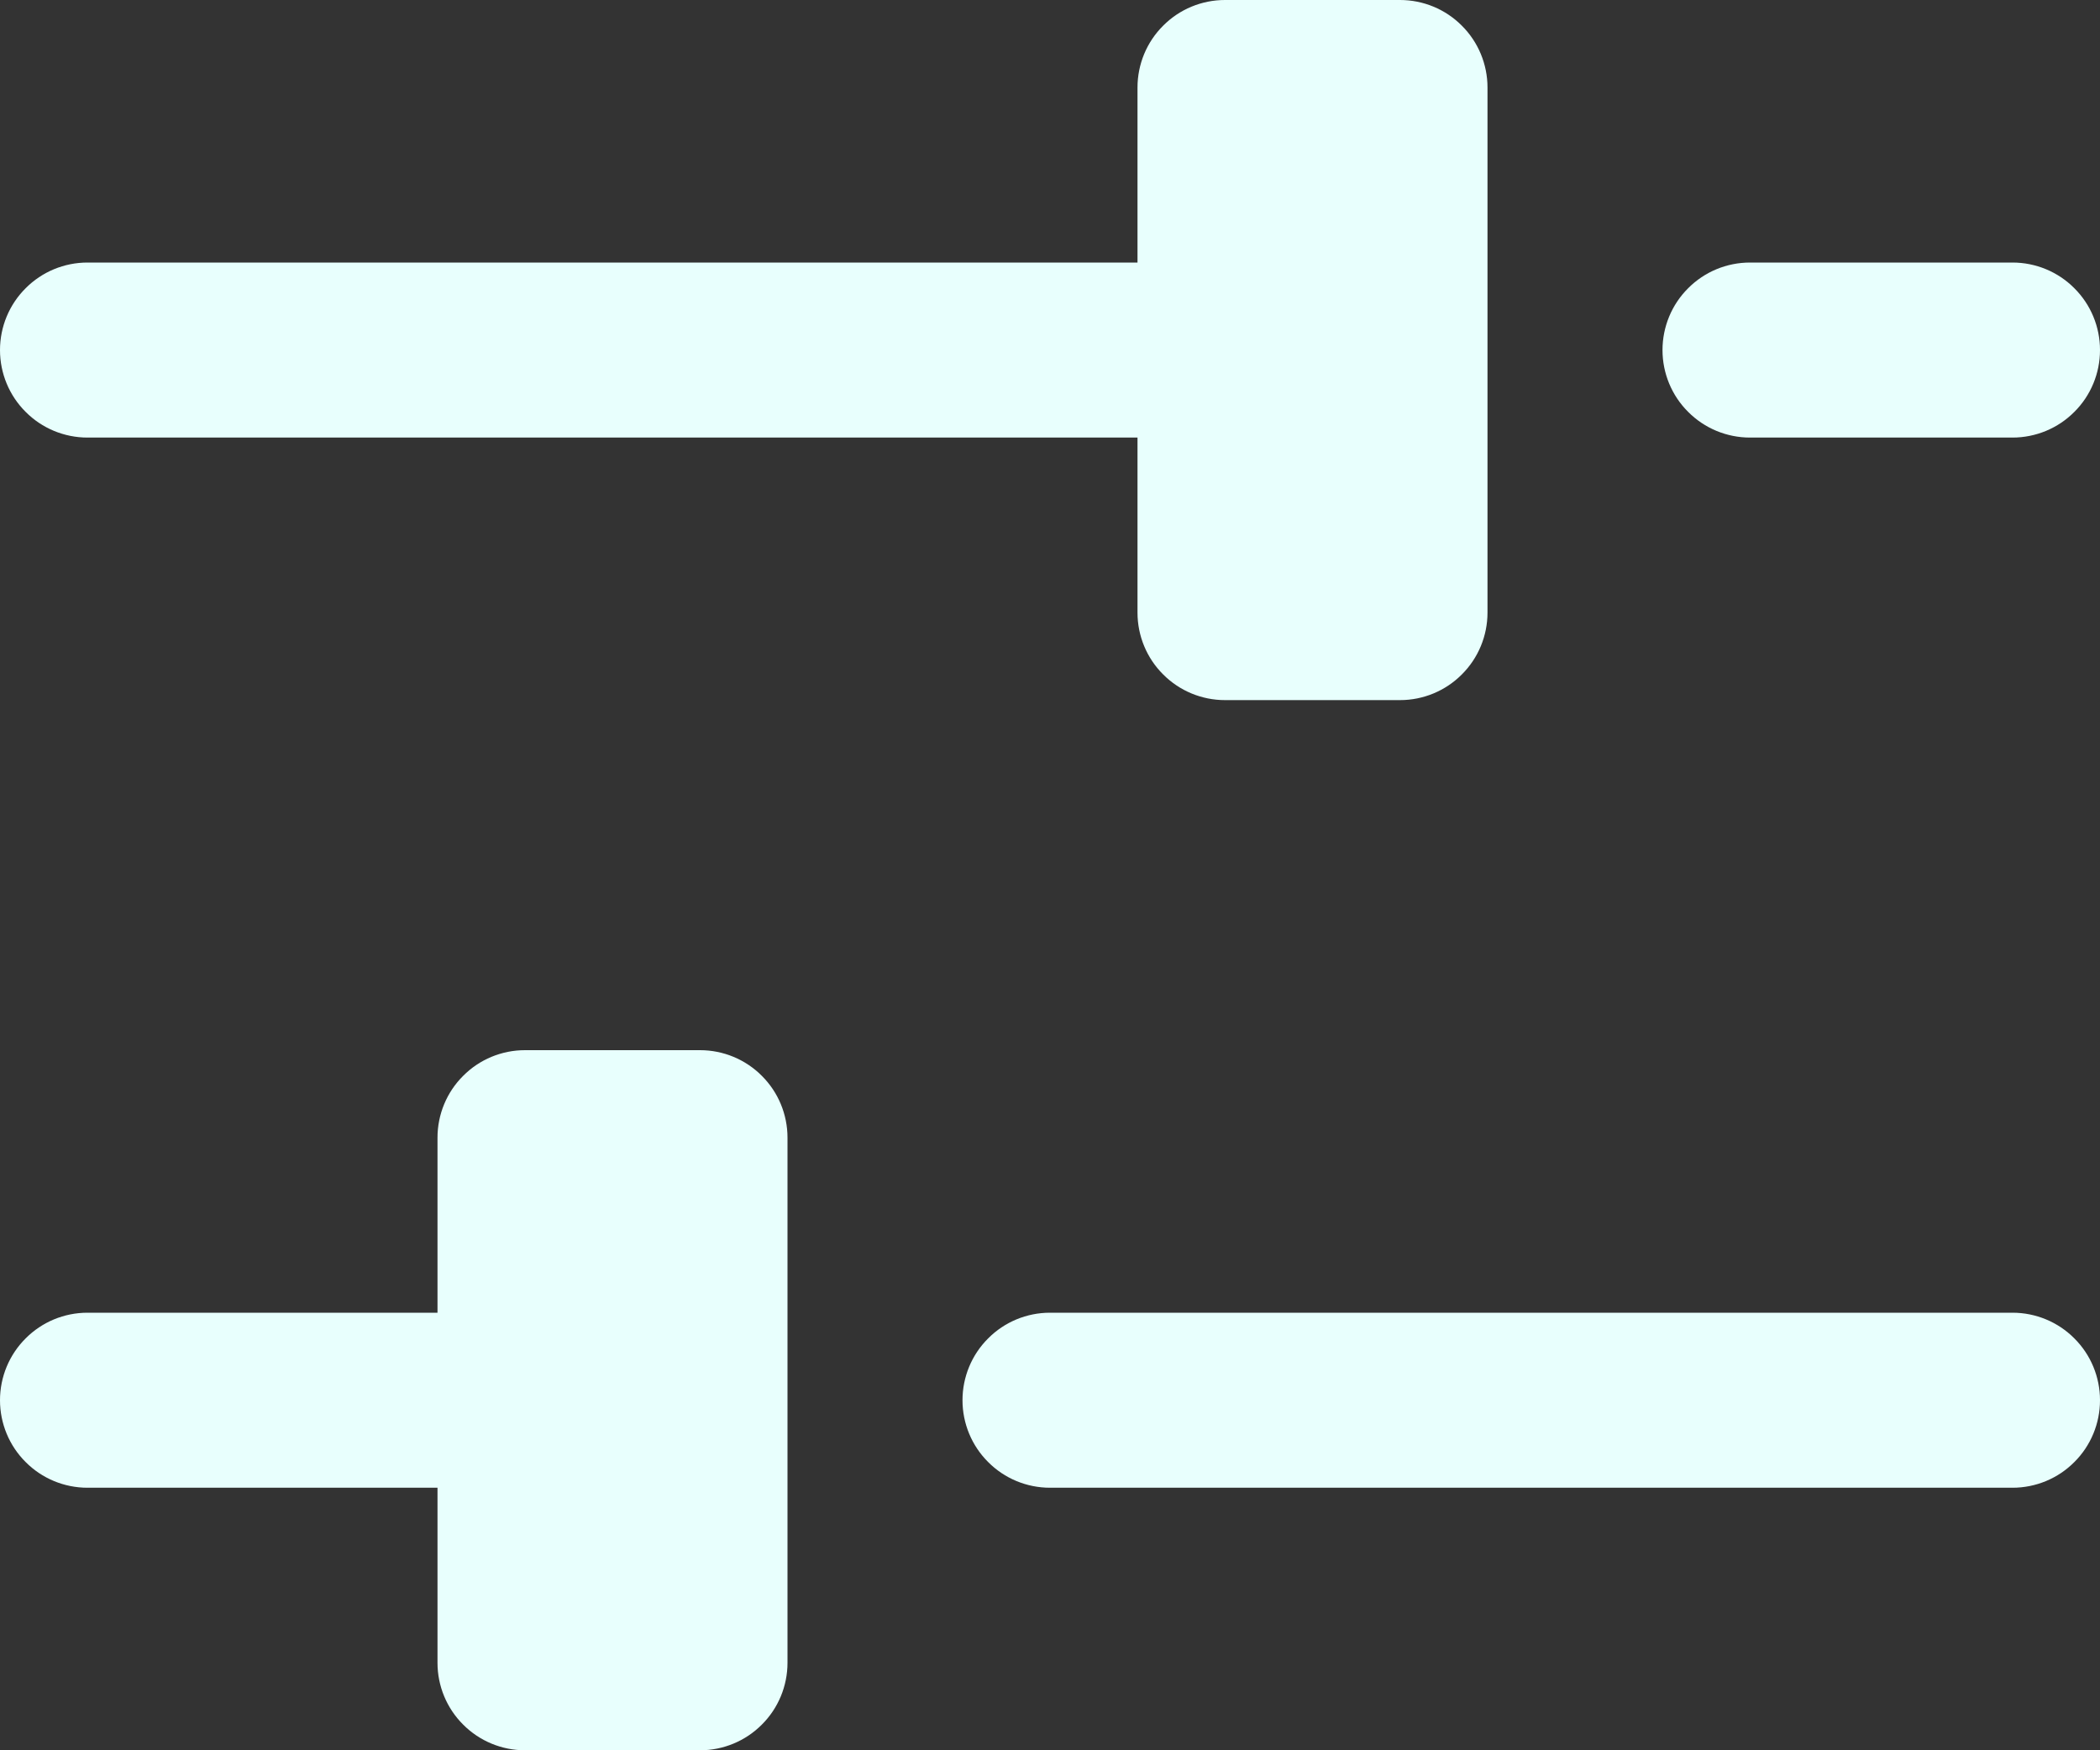 <svg width="18" height="15" viewBox="0 0 18 15" fill="none" xmlns="http://www.w3.org/2000/svg">
<rect x="0" y="0" width="18" height="15" fill="#333333" stroke="none"/>
<path d="M14.25 3C14.25 2.801 14.329 2.61 14.47 2.47C14.61 2.329 14.801 2.25 15 2.25H17.25C17.449 2.25 17.64 2.329 17.78 2.47C17.921 2.61 18 2.801 18 3C18 3.199 17.921 3.39 17.78 3.53C17.64 3.671 17.449 3.75 17.25 3.75H15C14.801 3.75 14.61 3.671 14.47 3.53C14.329 3.39 14.25 3.199 14.25 3ZM0.75 3.75H9.75V5.25C9.75 5.449 9.829 5.64 9.97 5.78C10.11 5.921 10.301 6 10.5 6H12C12.199 6 12.39 5.921 12.53 5.78C12.671 5.64 12.75 5.449 12.75 5.25V0.75C12.75 0.551 12.671 0.36 12.53 0.22C12.39 0.079 12.199 0 12 0H10.5C10.301 0 10.11 0.079 9.97 0.22C9.829 0.36 9.75 0.551 9.75 0.75V2.25H0.75C0.551 2.25 0.36 2.329 0.22 2.47C0.079 2.61 0 2.801 0 3C0 3.199 0.079 3.39 0.22 3.53C0.36 3.671 0.551 3.75 0.75 3.75ZM17.25 11.25H9C8.801 11.25 8.61 11.329 8.47 11.47C8.329 11.61 8.25 11.801 8.25 12C8.25 12.199 8.329 12.39 8.47 12.53C8.61 12.671 8.801 12.75 9 12.75H17.25C17.449 12.75 17.64 12.671 17.78 12.53C17.921 12.39 18 12.199 18 12C18 11.801 17.921 11.61 17.78 11.47C17.64 11.329 17.449 11.25 17.25 11.25ZM6 9H4.5C4.301 9 4.11 9.079 3.97 9.22C3.829 9.36 3.75 9.551 3.75 9.75V11.25H0.75C0.551 11.25 0.36 11.329 0.22 11.47C0.079 11.61 0 11.801 0 12C0 12.199 0.079 12.39 0.22 12.53C0.36 12.671 0.551 12.75 0.75 12.75H3.75V14.25C3.75 14.449 3.829 14.64 3.97 14.78C4.11 14.921 4.301 15 4.5 15H6C6.199 15 6.39 14.921 6.53 14.78C6.671 14.64 6.75 14.449 6.75 14.25V9.75C6.75 9.551 6.671 9.36 6.53 9.22C6.39 9.079 6.199 9 6 9Z" fill="#E8FFFD"/>
</svg>
